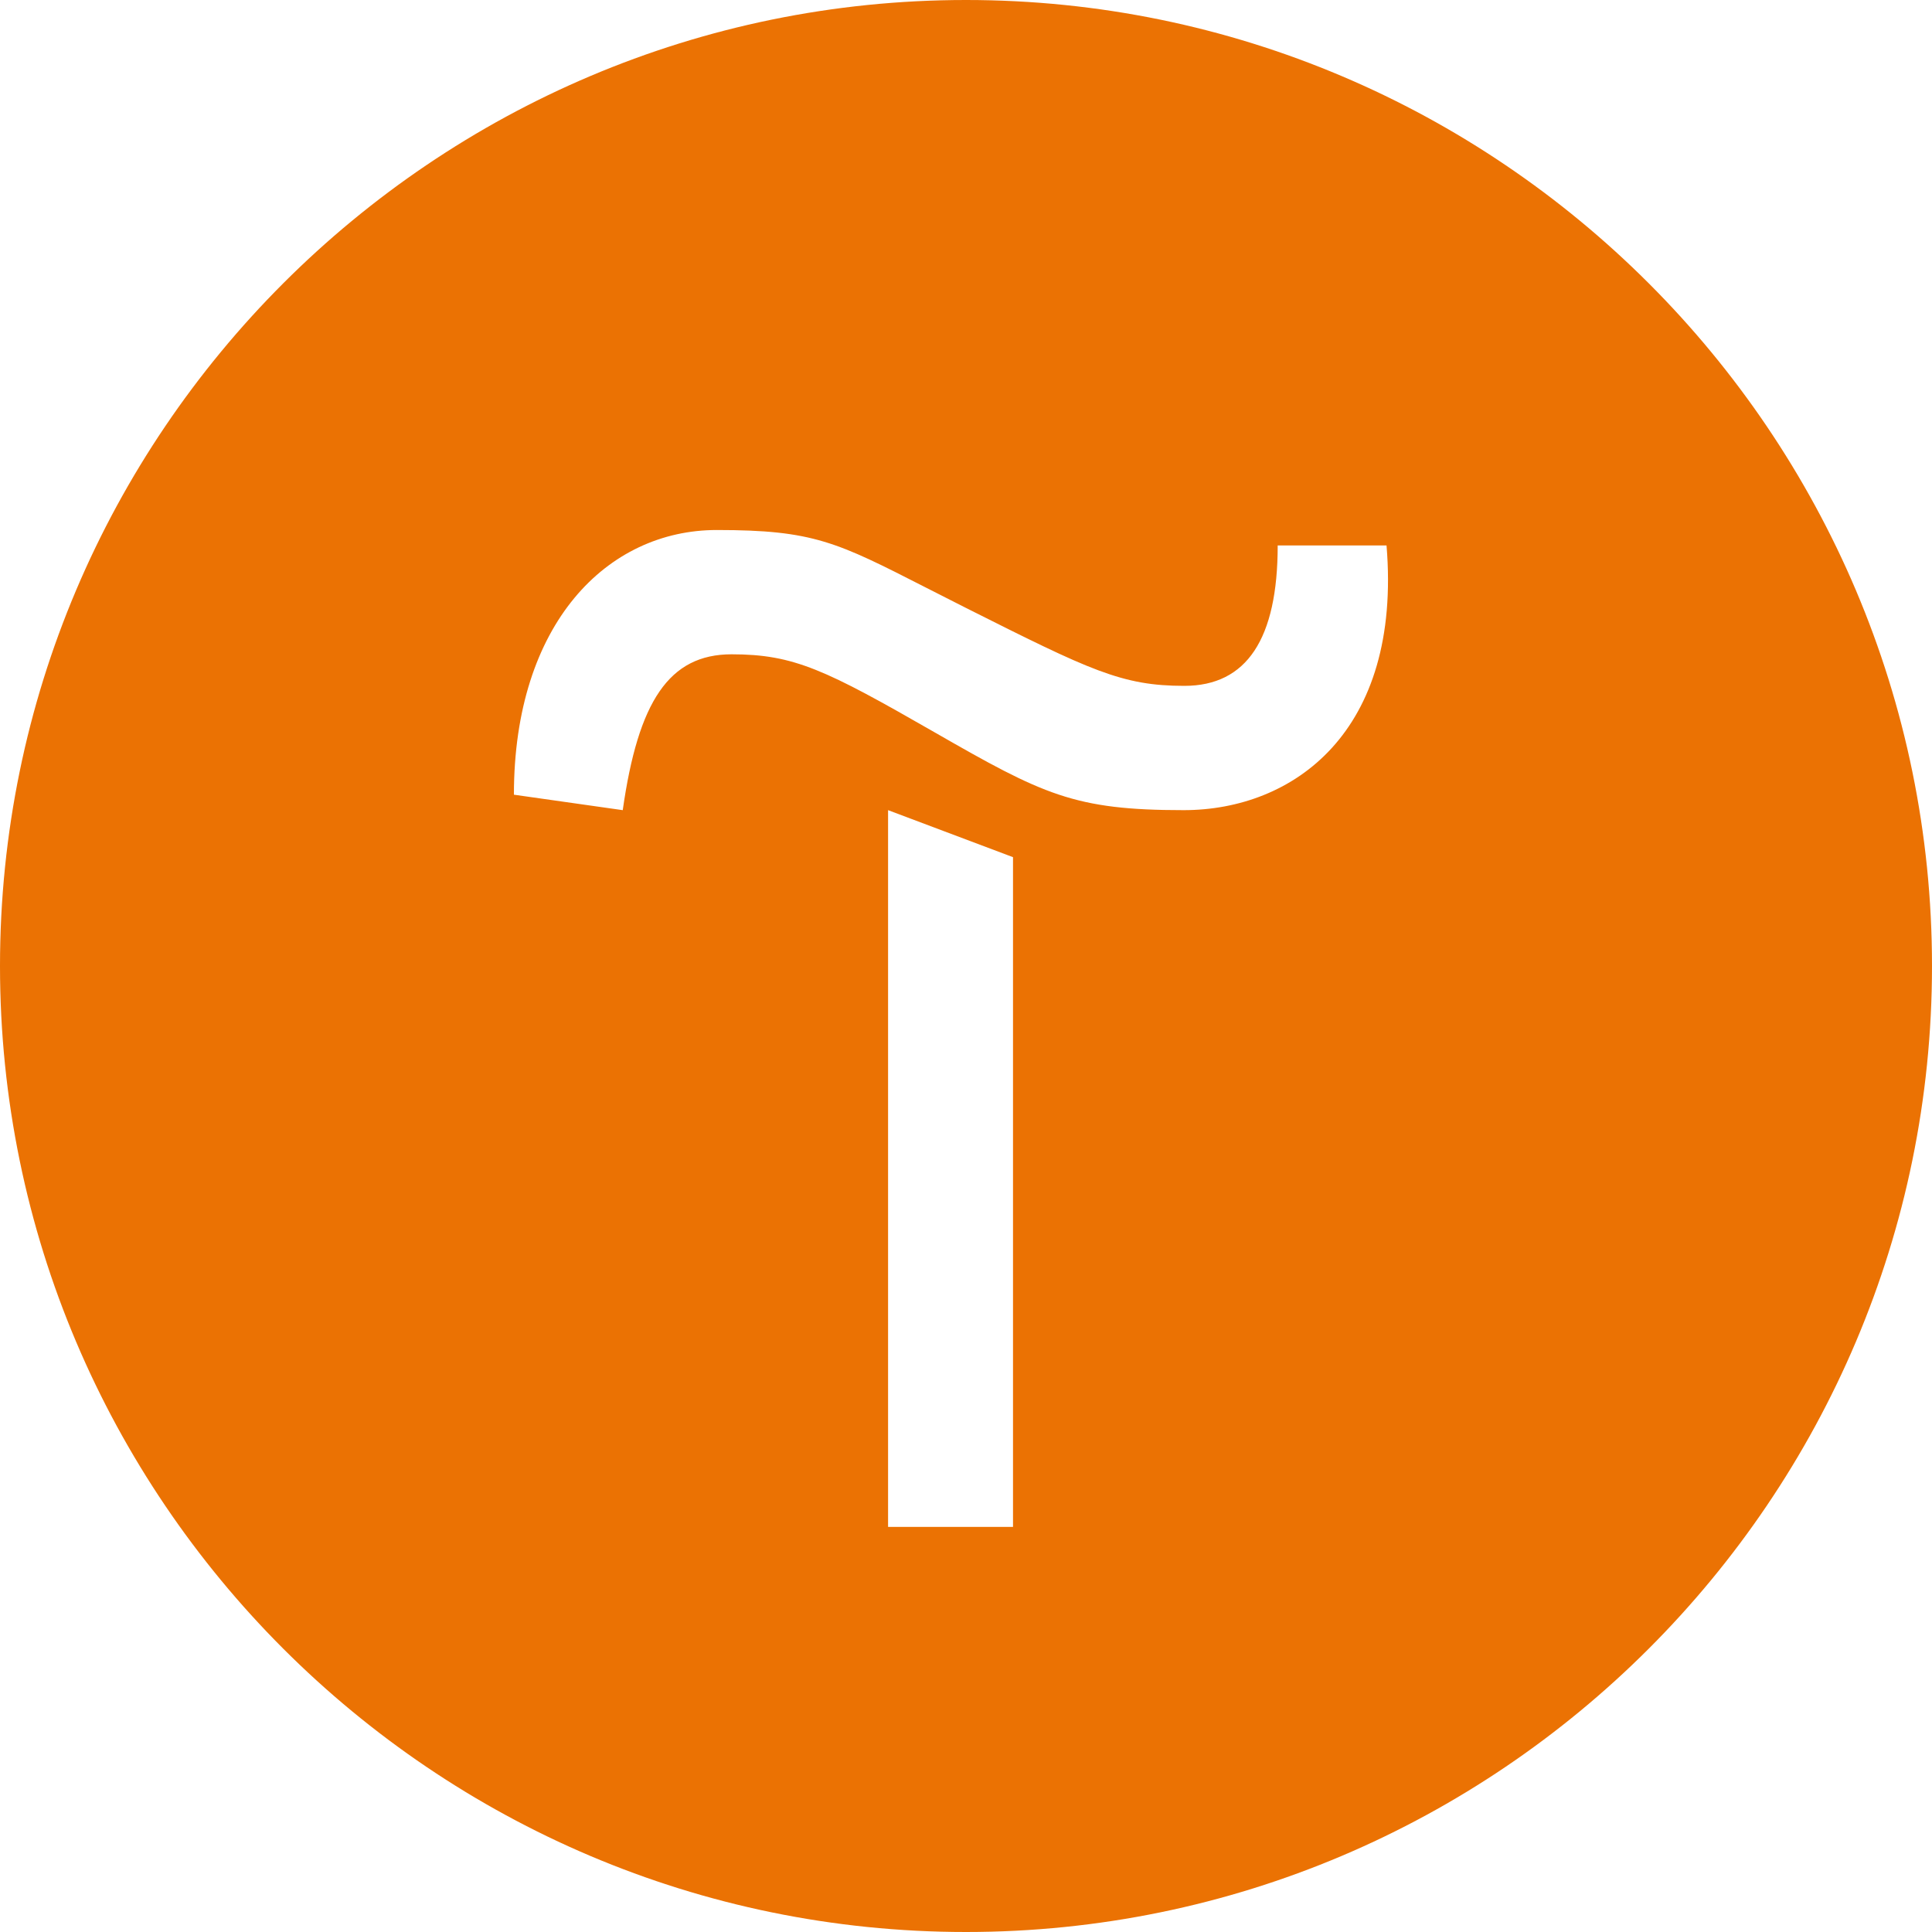<svg width="90" height="90" viewBox="0 0 90 90" fill="none" xmlns="http://www.w3.org/2000/svg">
<path fill-rule="evenodd" clip-rule="evenodd" d="M45 90C20.19 90 0 69.81 0 45C0 20.19 20.19 0 45 0C69.81 0 90 20.19 90 45C90 69.81 69.81 90 45 90ZM47.19 71.13V39.93L41.37 37.74V71.13H47.19ZM23.94 37.02C23.94 29.04 28.29 24.69 33.39 24.69C37.883 24.69 38.976 25.249 43.131 27.371C43.693 27.658 44.31 27.973 45 28.32C50.79 31.23 52.26 31.95 55.17 31.95C58.08 31.95 59.52 29.76 59.52 25.41H64.59C65.31 34.11 60.24 37.74 55.14 37.74C50.04 37.74 48.6 37.02 43.53 34.11C38.46 31.2 36.99 30.48 34.08 30.48C31.17 30.48 29.73 32.67 29.01 37.74L23.94 37.02Z" fill="#EB7203"/>
</svg>
